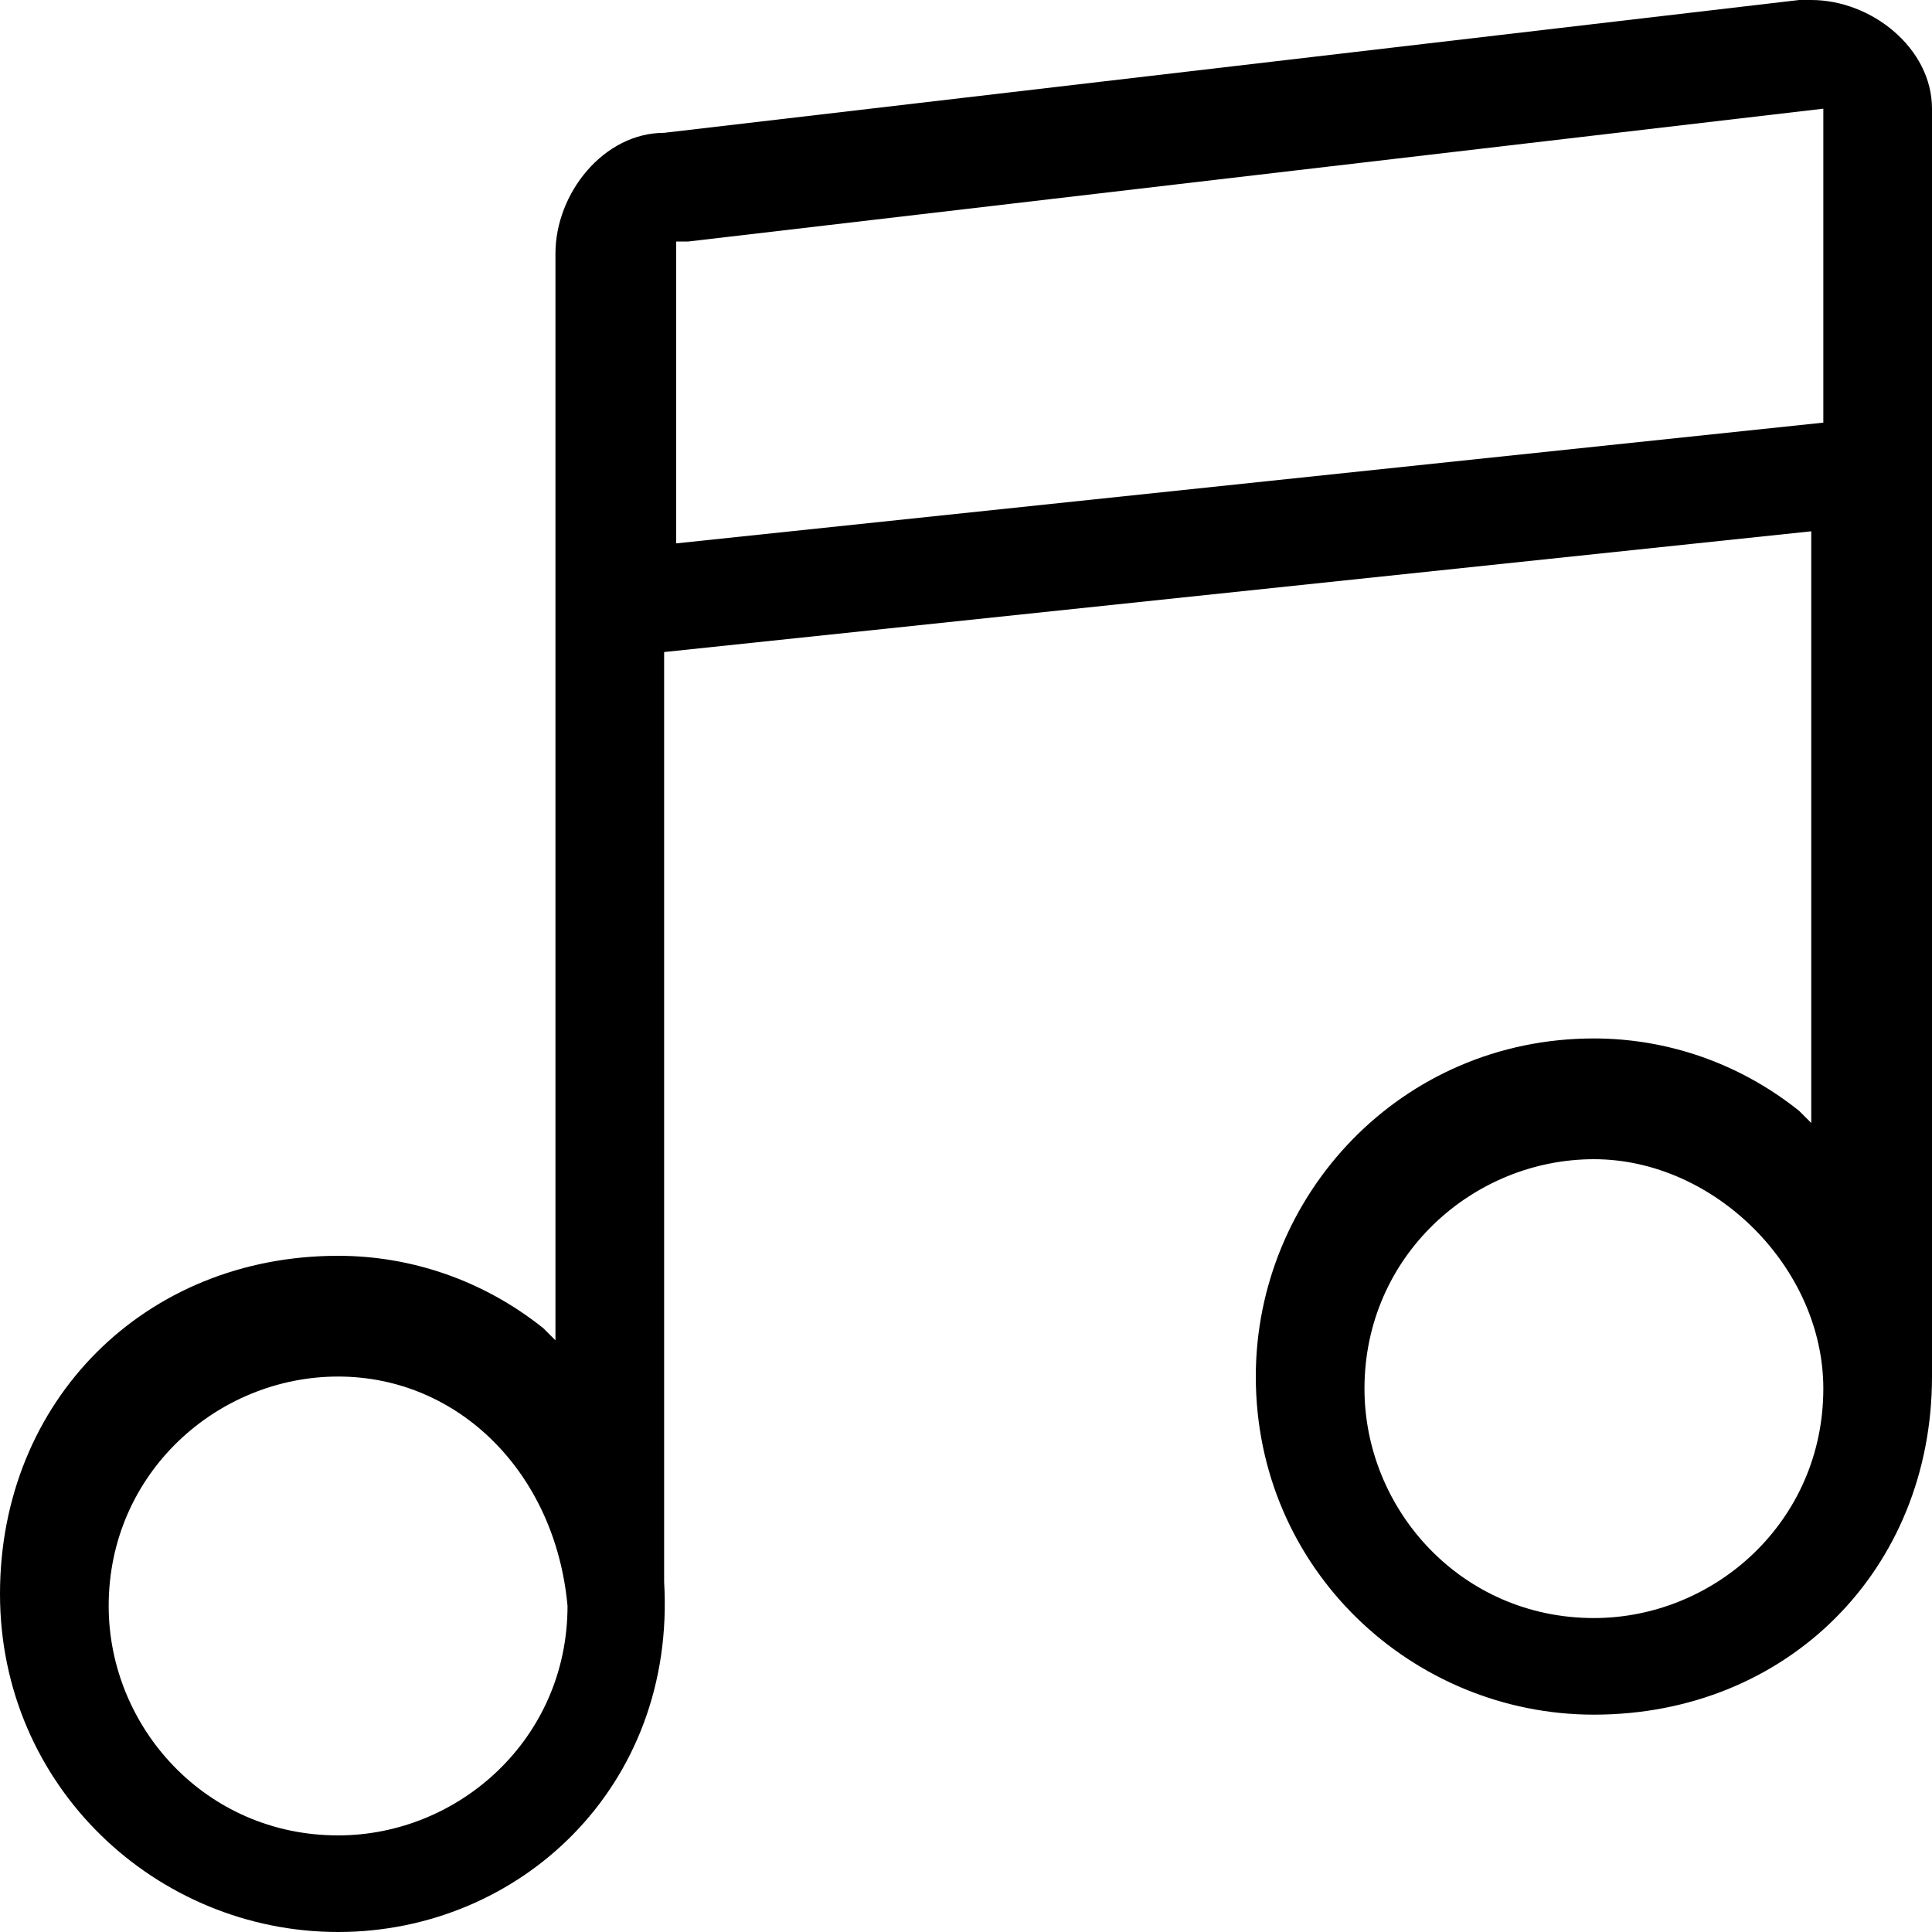 <?xml version="1.0" encoding="utf-8"?>
<!-- Generator: Adobe Illustrator 22.0.0, SVG Export Plug-In . SVG Version: 6.00 Build 0)  -->
<svg version="1.1" id="图层_1" xmlns="http://www.w3.org/2000/svg" xmlns:xlink="http://www.w3.org/1999/xlink" x="0px" y="0px"
	 viewBox="0 0 16 16" style="enable-background:new 0 0 16 16;" xml:space="preserve">
<path d="M2.8,16C1.3,16,0,14.8,0,13.2c0-1.6,1.2-2.8,2.8-2.8c0.6,0,1.2,0.2,1.7,0.6l0.1,0.1v-9c0-0.5,0.4-1,0.9-1L14.9,0H15
	c0.5,0,1,0.4,1,0.9v10.5c0,0.8-0.3,1.5-0.8,2c-0.5,0.5-1.2,0.8-2,0.8c-1.5,0-2.8-1.2-2.8-2.8c0-1.5,1.2-2.8,2.8-2.8
	c0.6,0,1.2,0.2,1.7,0.6l0.1,0.1V4.4l-9.5,1v7.7C5.6,14.8,4.3,16,2.8,16L2.8,16z M2.8,11.4c-1,0-1.9,0.8-1.9,1.9c0,1,0.8,1.9,1.9,1.9
	c1,0,1.9-0.8,1.9-1.9C4.6,12.2,3.8,11.4,2.8,11.4L2.8,11.4z M13.2,9.6c-1,0-1.9,0.8-1.9,1.9c0,1,0.8,1.9,1.9,1.9
	c1,0,1.9-0.8,1.9-1.9C15.1,10.5,14.2,9.6,13.2,9.6L13.2,9.6z M5.6,4.5l9.5-1V0.9L5.7,2H5.6V4.5z M5.6,4.5"/>
</svg>
